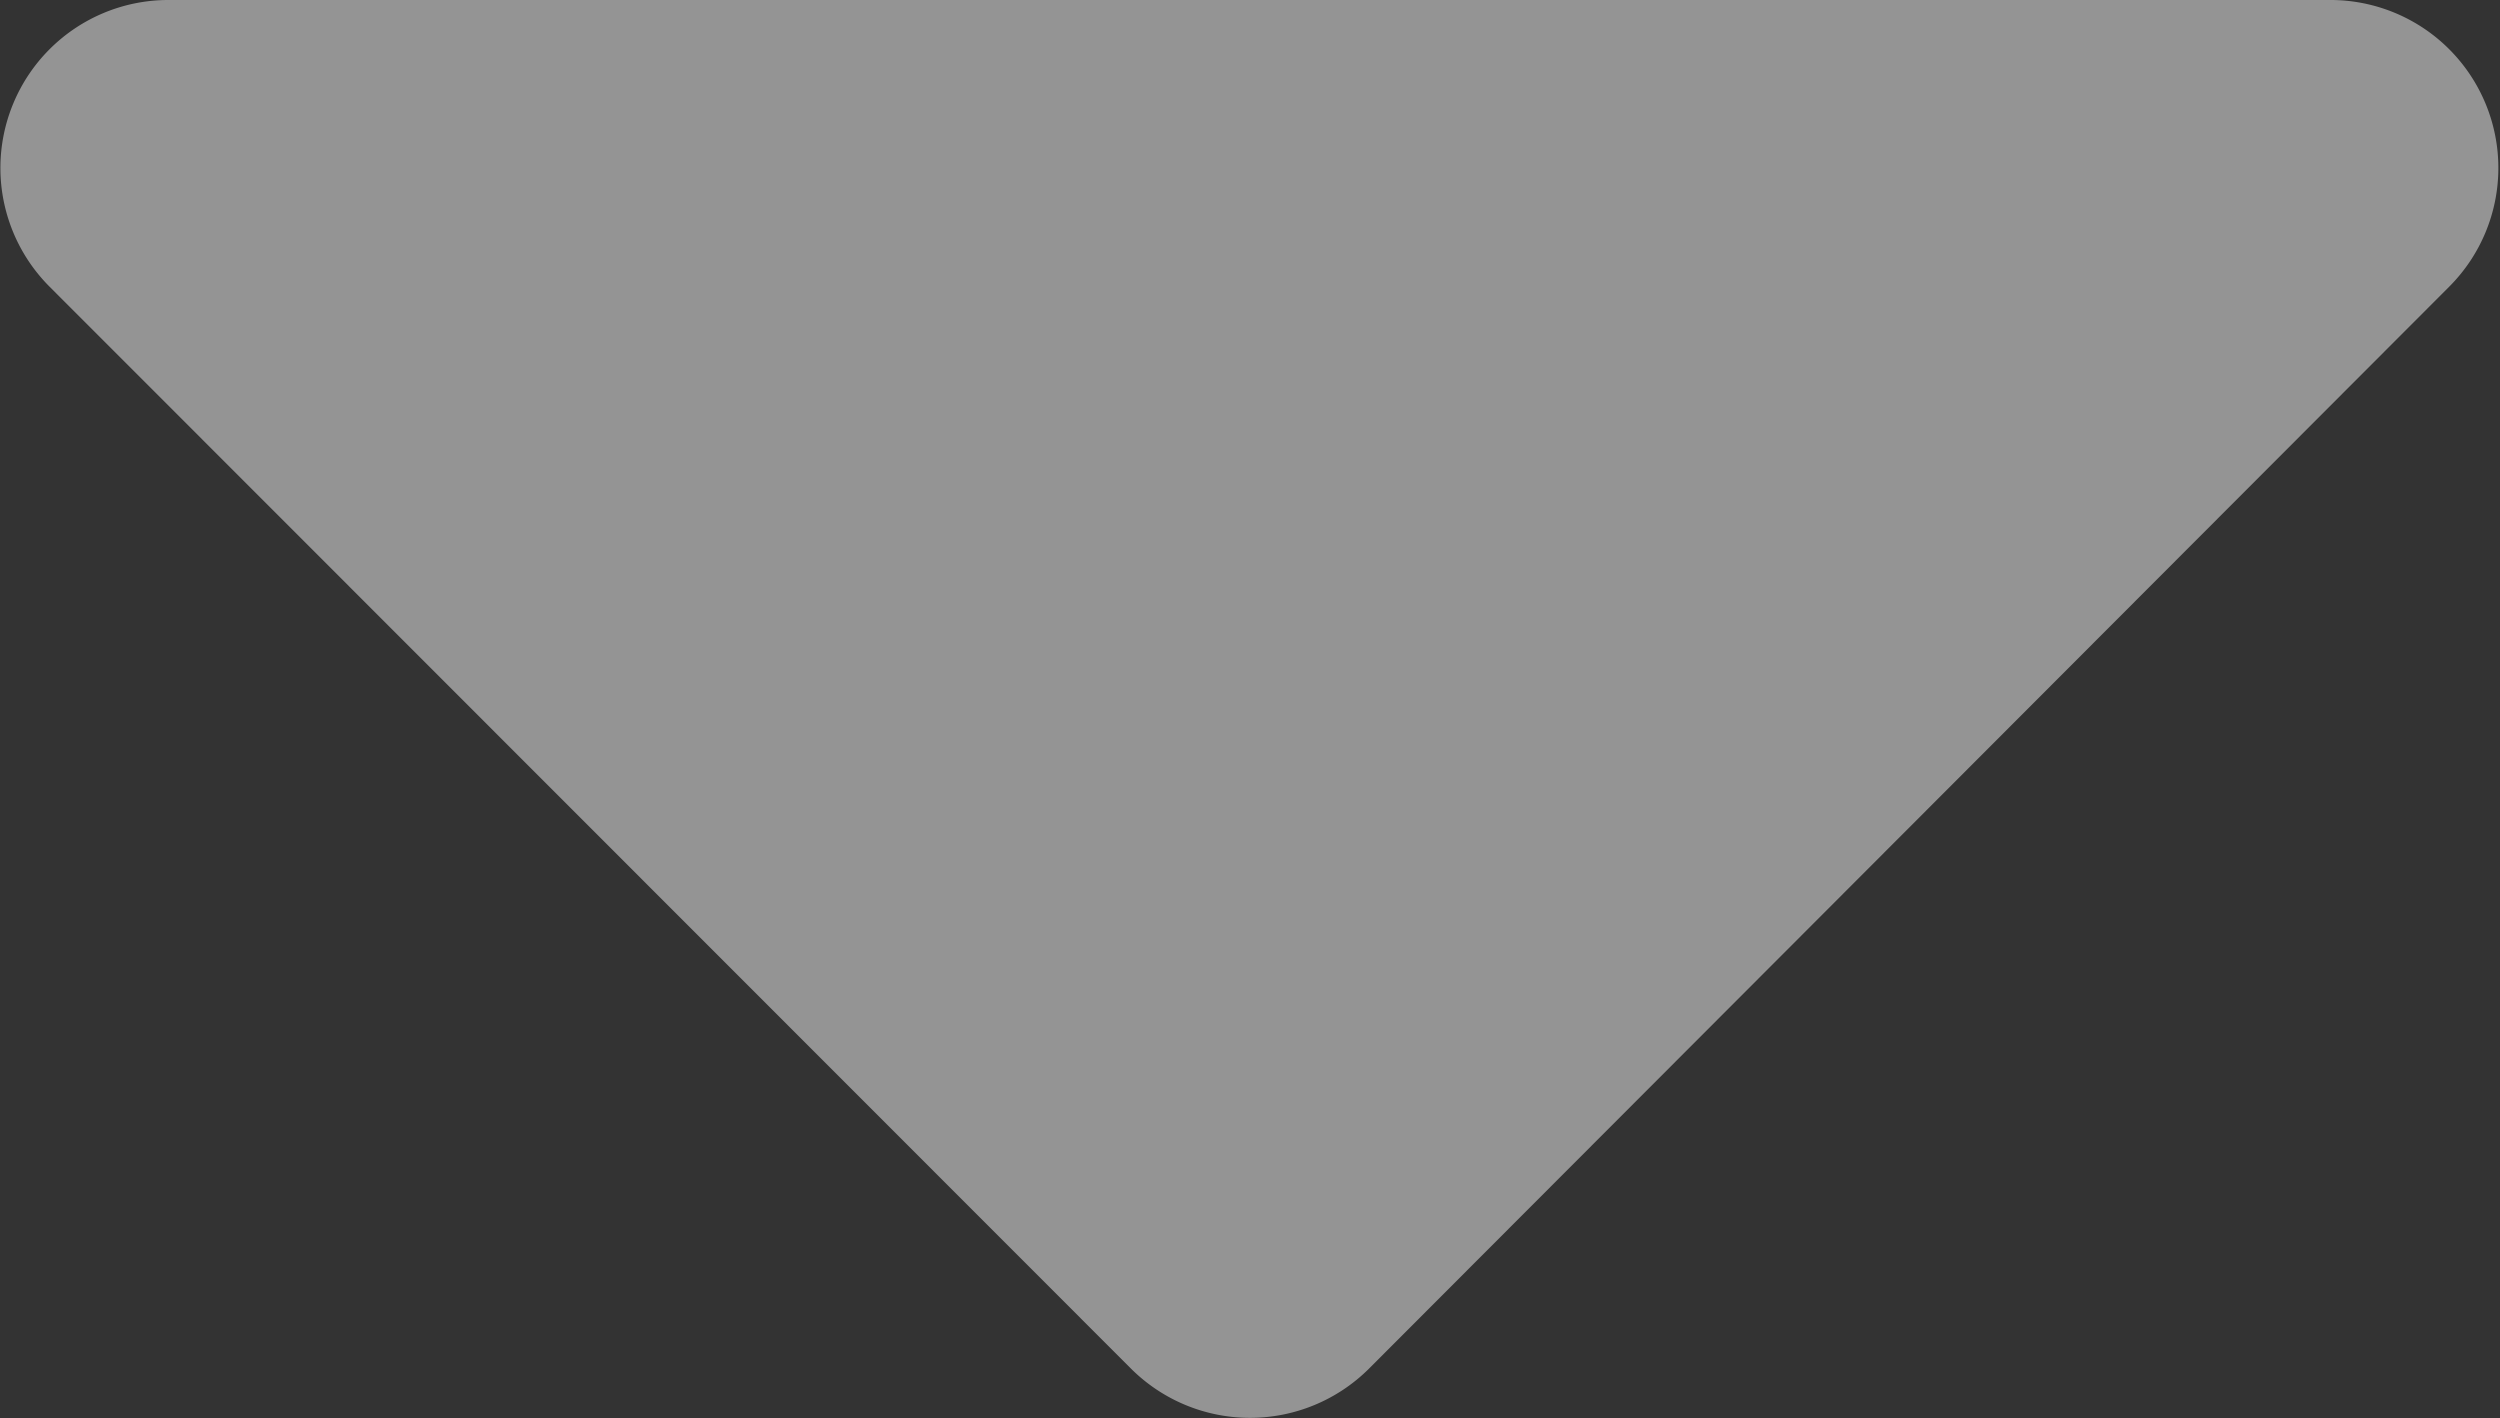 <svg xmlns="http://www.w3.org/2000/svg" width="10.121" height="5.741" viewBox="0 0 10.121 5.741">
  <rect x="0" y="0" width="10.121" height="5.741" fill="#333333" stroke="none"/>
  <path id="dropdown_white_transparent" d="M1.475,19.241h8.759a.68.68,0,0,0,.48-1.161L6.336,13.7a.682.682,0,0,0-.963,0L1,18.08A.68.68,0,0,0,1.475,19.241Z" transform="translate(10.915 19.241) rotate(180)" fill="#fff" opacity="0.474"/>
</svg>

